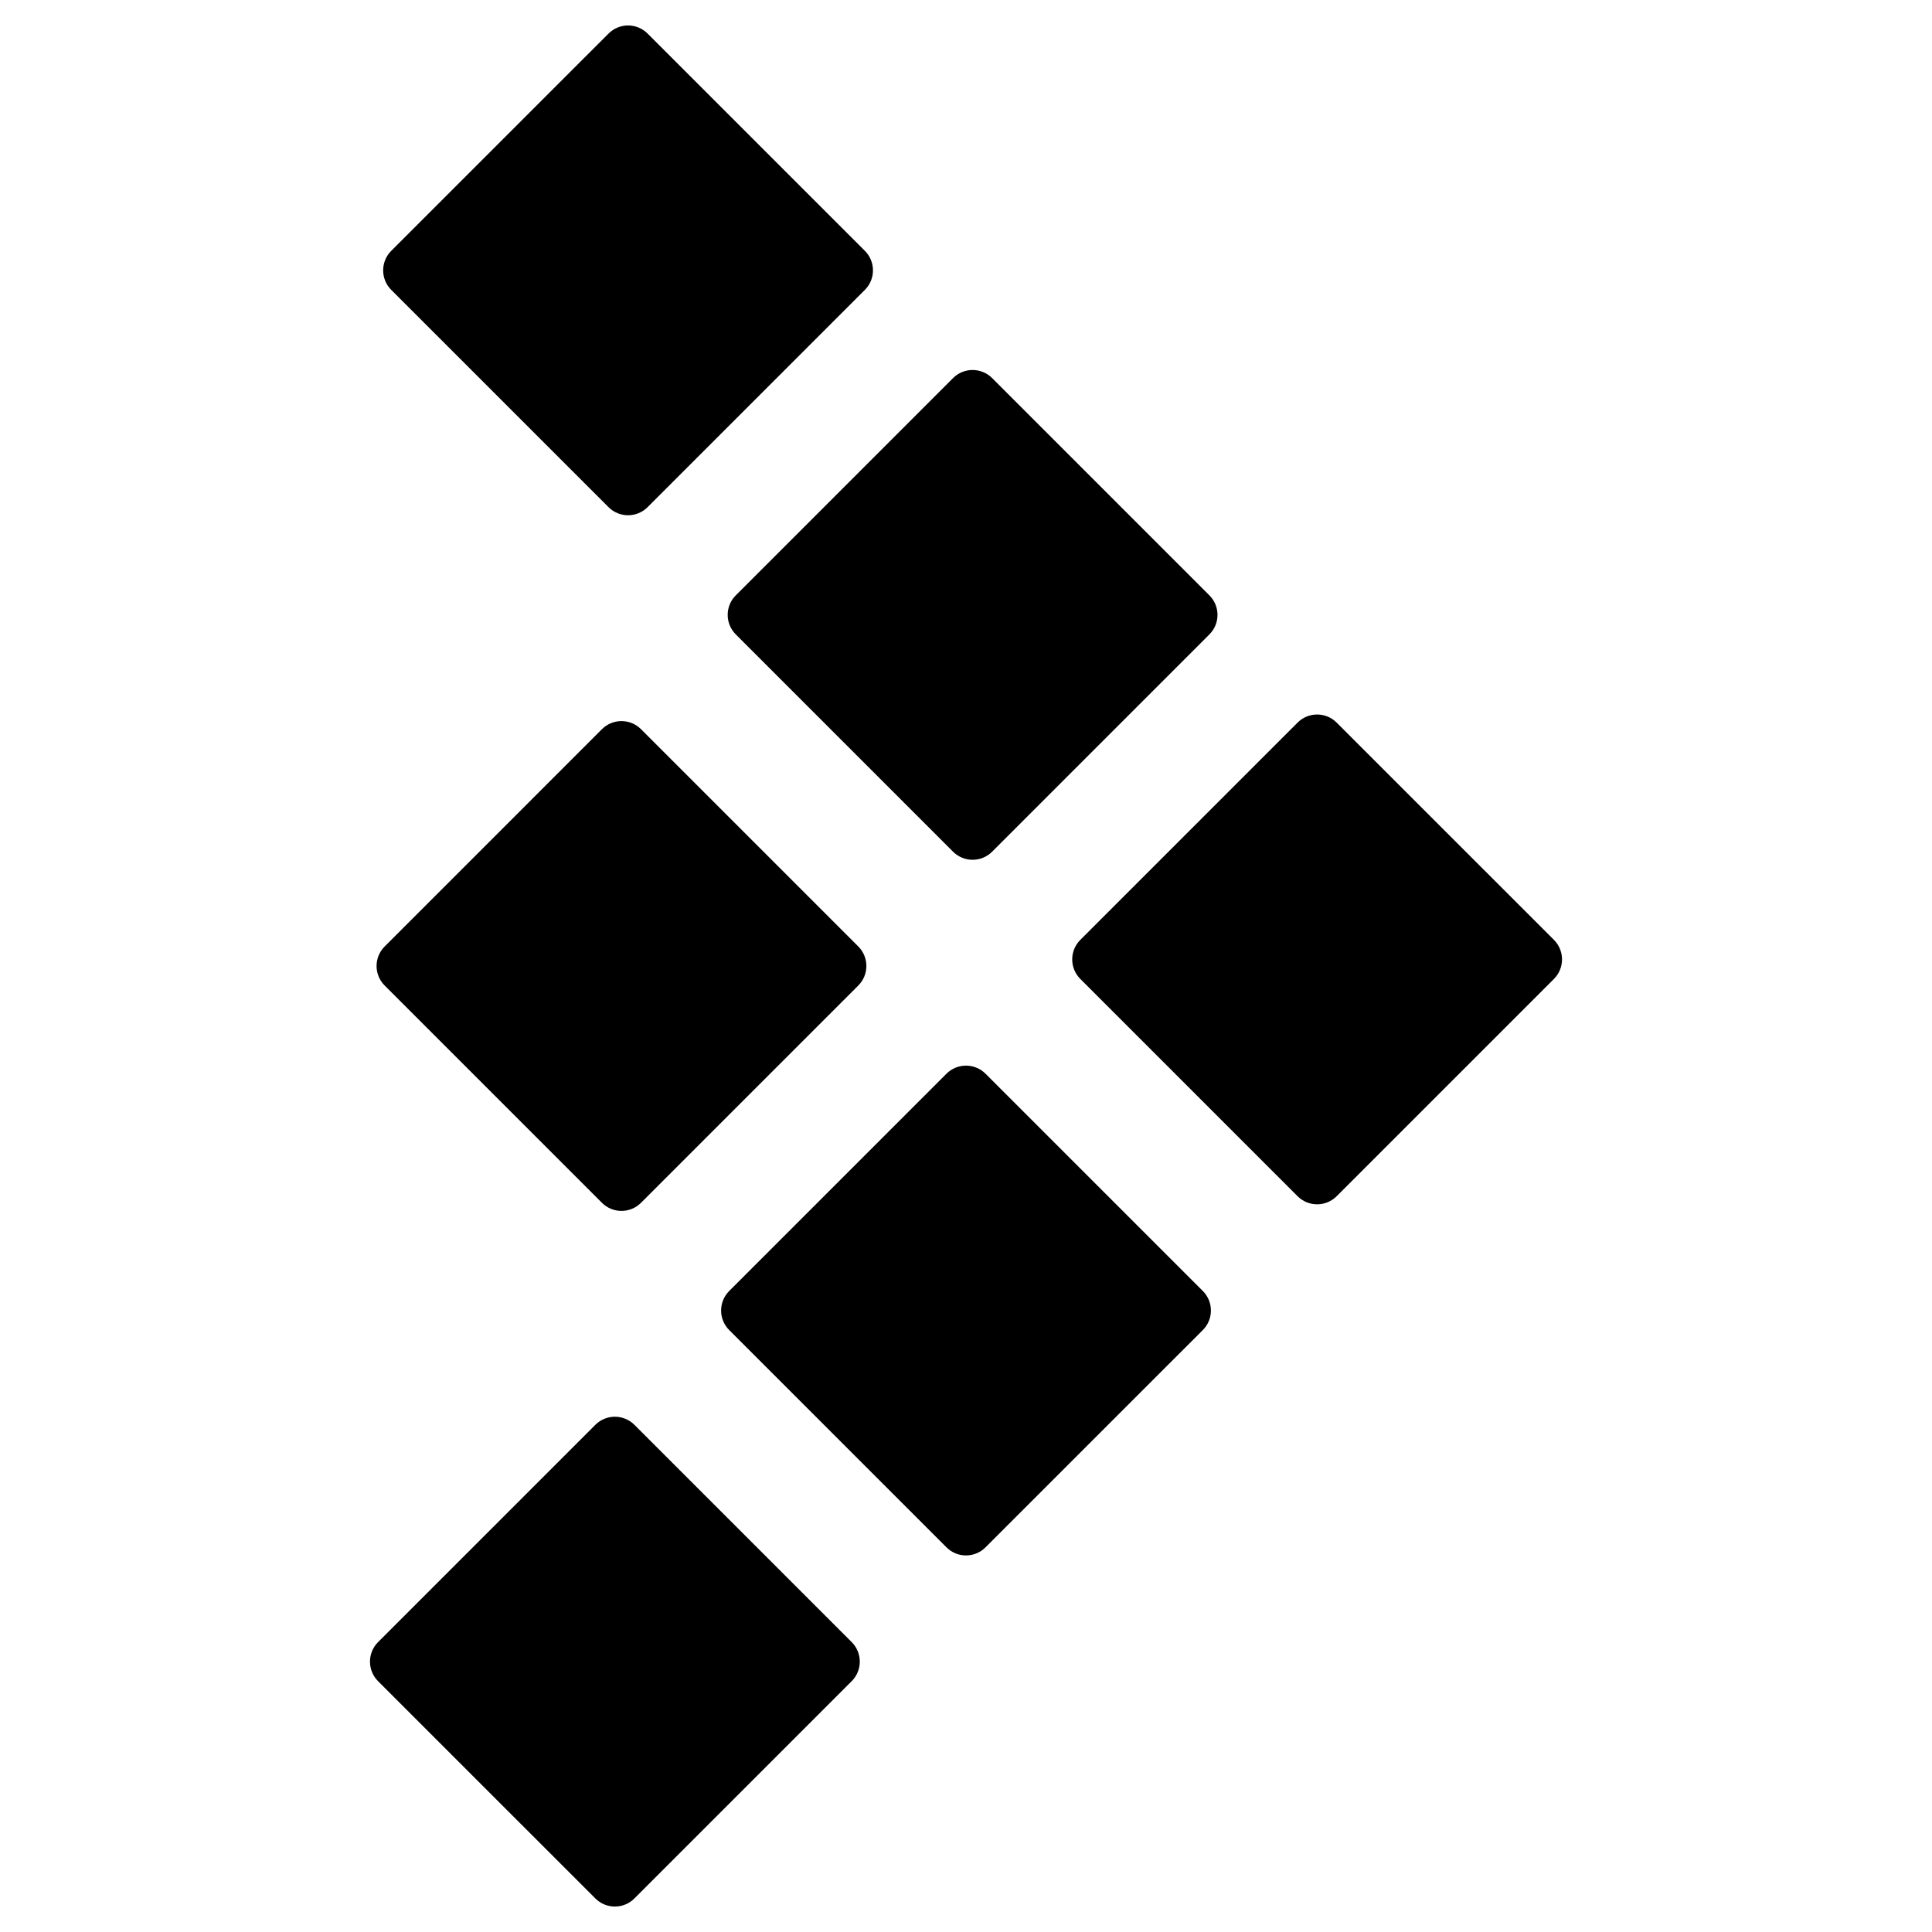<svg xmlns="http://www.w3.org/2000/svg" xmlns:xlink="http://www.w3.org/1999/xlink" version="1.1"
     width="420" height="420" viewBox="-11 0 420 420"
     fill="currentColor"
> 
  <path
    d="M71.192,365.476l47.229,47.226c2.348,2.352,6.152,2.352,8.496,0l47.233-47.226 c2.347-2.352,2.347-6.154,0-8.5l-47.233-47.233c-2.344-2.344-6.148-2.344-8.493,0l-47.232,47.233 C68.845,359.321,68.845,363.124,71.192,365.476z"></path>
  <path
    d="M147.521,289.143l47.234,47.233c2.344,2.35,6.148,2.35,8.489,0l47.239-47.233 c2.345-2.344,2.345-6.149,0-8.492l-47.239-47.234c-2.341-2.343-6.146-2.343-8.489,0l-47.234,47.234 C145.176,282.993,145.176,286.799,147.521,289.143z"></path>
  <path
    d="M223.853,212.815l47.227,47.233c2.351,2.343,6.155,2.343,8.499,0l47.233-47.233 c2.344-2.344,2.344-6.149,0-8.497l-47.233-47.229c-2.344-2.348-6.148-2.348-8.499,0l-47.227,47.229 C221.502,206.666,221.502,210.472,223.853,212.815z"></path>
  <path
    d="M72.624,214.246l47.229,47.231c2.348,2.35,6.152,2.35,8.499,0l47.23-47.231c2.347-2.348,2.347-6.148,0-8.494 l-47.23-47.233c-2.347-2.346-6.151-2.346-8.499,0.002l-47.229,47.231C70.276,208.098,70.276,211.898,72.624,214.246z"></path>
  <path
    d="M148.954,137.917l47.229,47.233c2.348,2.348,6.152,2.348,8.502,0l47.228-47.233 c2.35-2.344,2.35-6.149,0-8.492l-47.228-47.233c-2.35-2.344-6.154-2.344-8.502,0l-47.229,47.233 C146.606,131.768,146.606,135.573,148.954,137.917z"></path>
  <path
    d="M74.055,63.021l47.234,47.231c2.343,2.346,6.148,2.346,8.492,0l47.233-47.231 c2.348-2.347,2.348-6.146,0-8.494l-47.233-47.23c-2.344-2.348-6.149-2.348-8.492,0l-47.234,47.23 C71.708,56.874,71.708,60.674,74.055,63.021z"></path> 
</svg> 